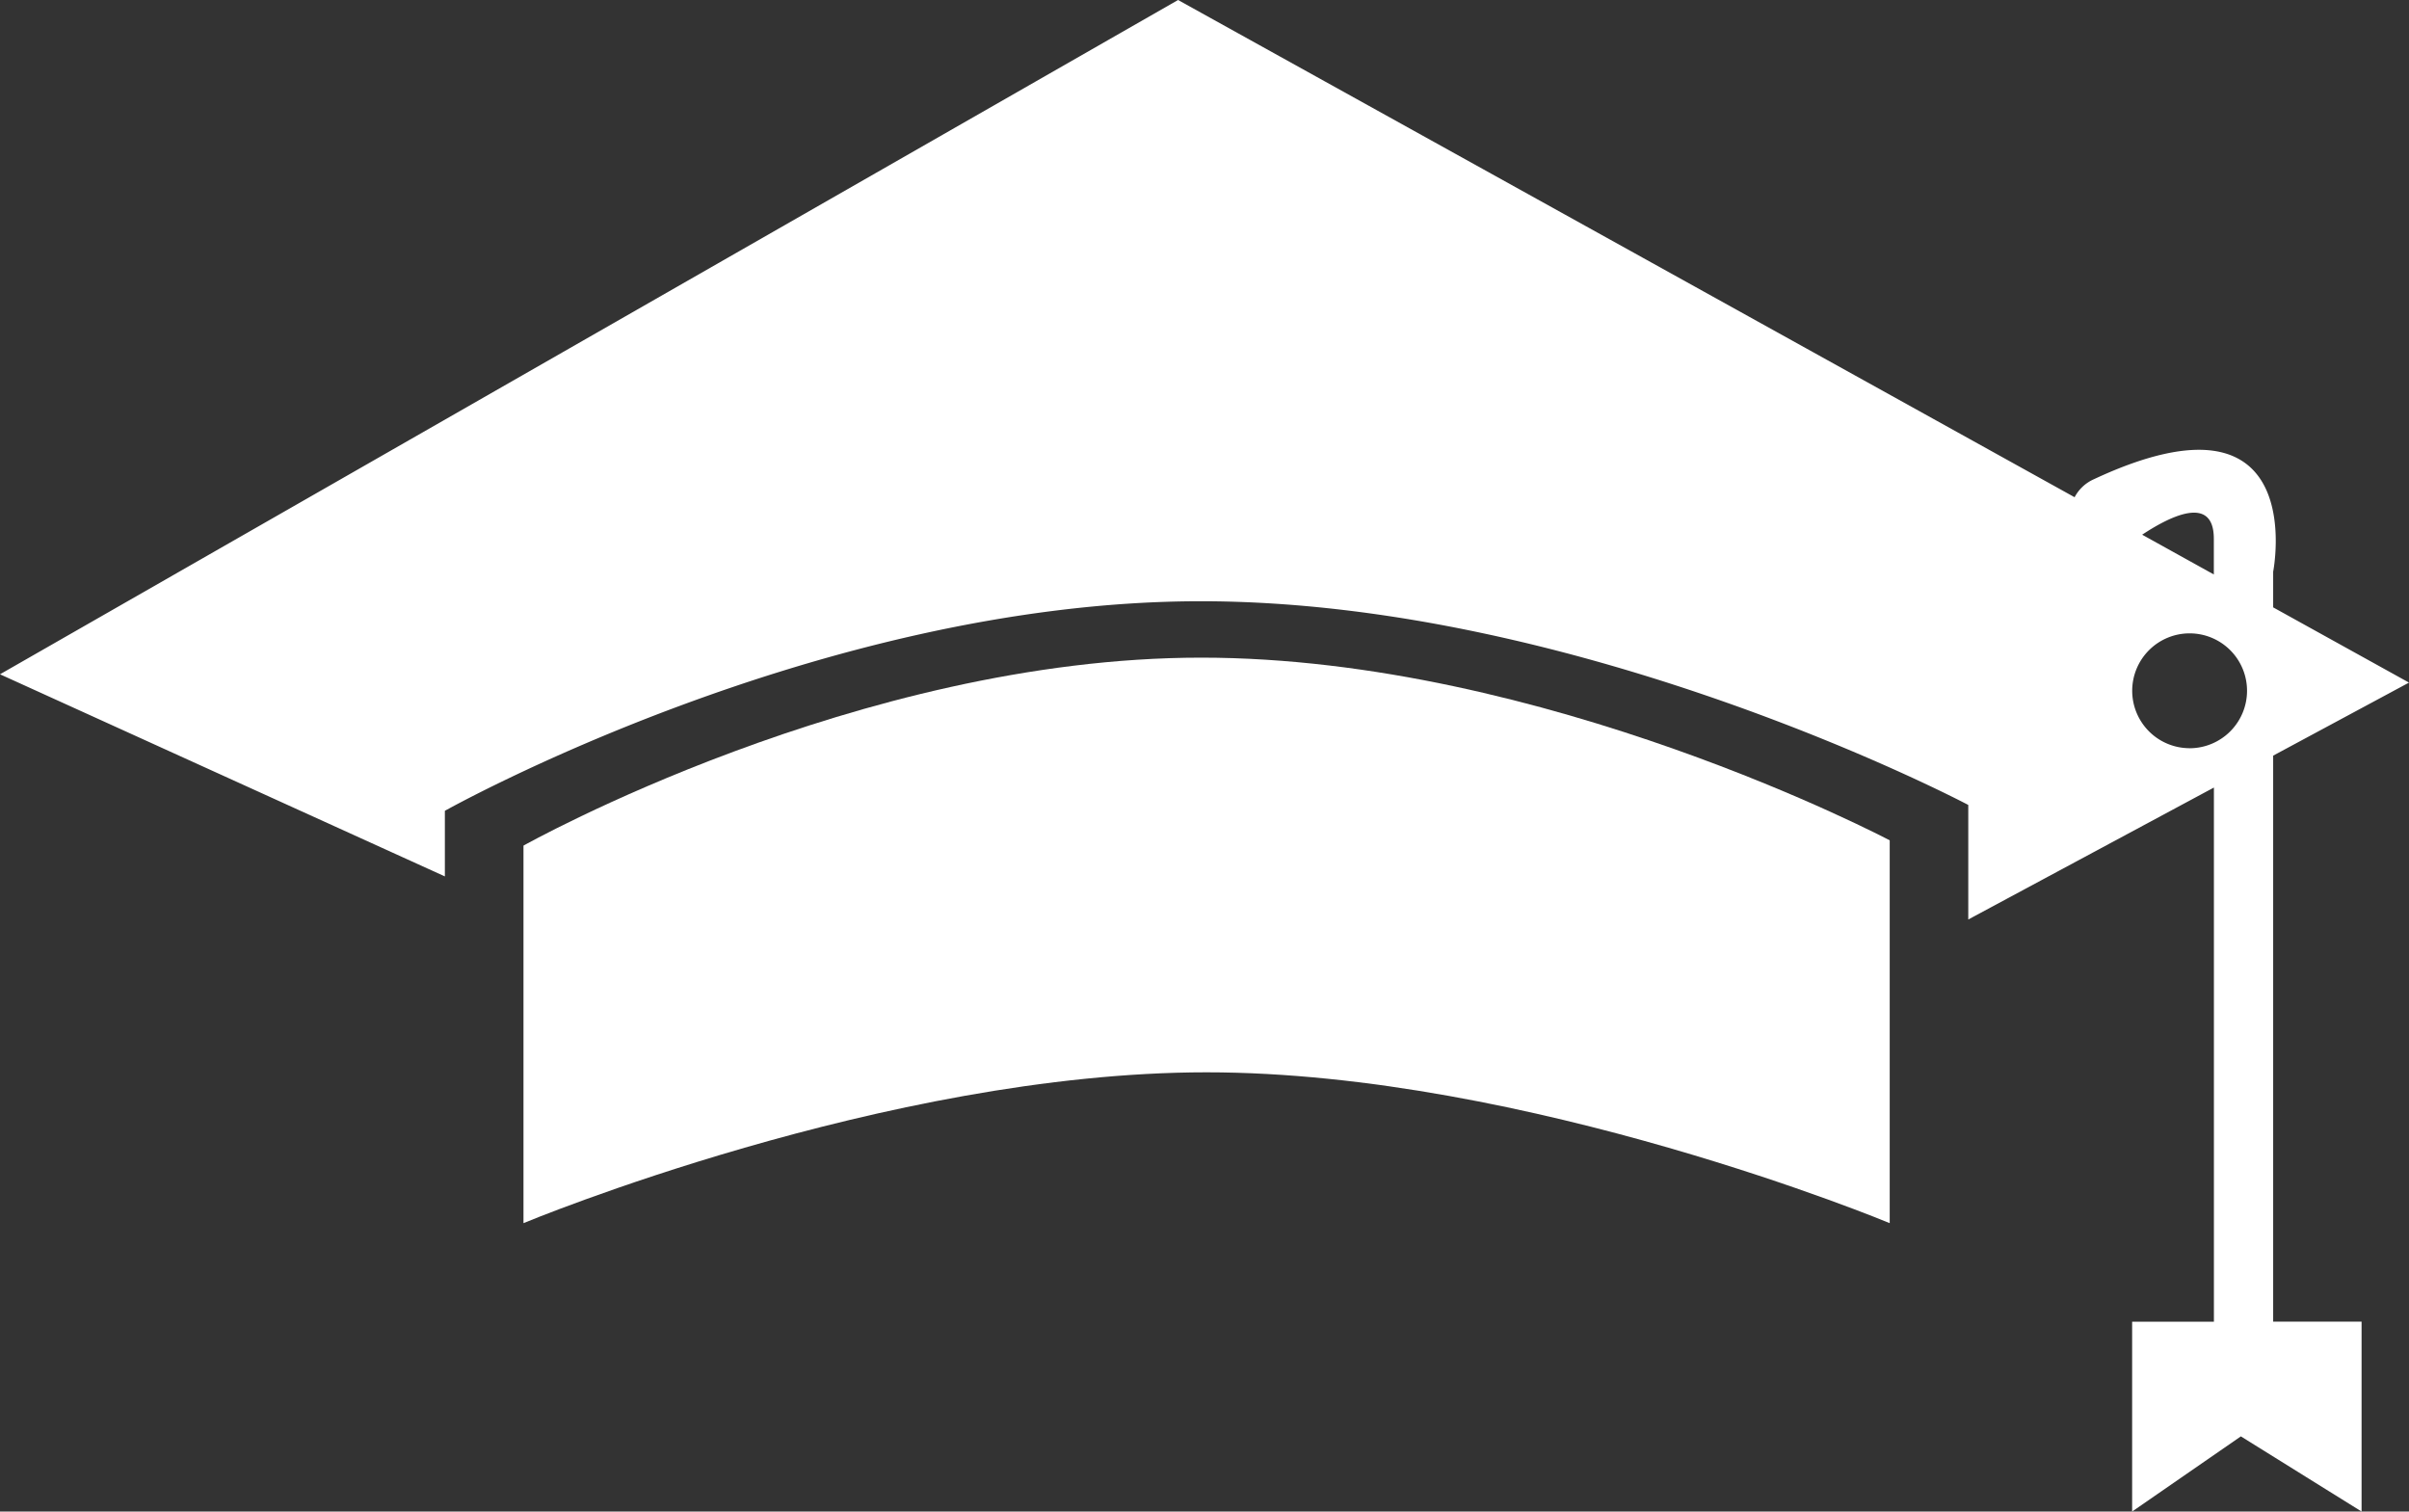 <svg xmlns="http://www.w3.org/2000/svg" width="171.019" height="107.299" viewBox="0 0 171.019 107.299">
  <rect x="0" y="0" width="171.019" height="107.299" fill="#333333" stroke="none"/>
  <g id="black-graduation-cap-tool-of-university-student-for-head" transform="translate(0 -5.96)">
    <g id="Group_112" data-name="Group 112" transform="translate(0 5.96)">
      <path id="Path_166" data-name="Path 166" d="M6.952,28.036v26.8s25.7-10.707,48.491-10.707,48.5,10.707,48.5,10.707V27.662S79.418,14.693,55.063,14.693,6.952,28.036,6.952,28.036Z" transform="translate(30.211 31.991)" fill="#fff"/>
      <path id="Path_167" data-name="Path 167" d="M161.376,59.6l9.644-5.185-9.644-5.34V46.544s2.716-13.77-12.717-6.57a2.841,2.841,0,0,0-1.379,1.283L83.633,5.96,0,53.825,31.582,68.173V63.517s26.5-14.877,53.66-14.877S139.731,63.1,139.731,63.1v8.131l17.438-9.366V99.782h-5.805v13.476l7.719-5.335,8.569,5.335V99.777h-6.276V59.6Zm-4.212-15.4v2.539l-5.089-2.823C153.929,42.69,157.163,40.985,157.163,44.2Zm-1.721,14.872A4.076,4.076,0,1,1,159.521,55,4.081,4.081,0,0,1,155.442,59.075Z" transform="translate(0 -5.96)" fill="#fff"/>
    </g>
  </g>
</svg>

